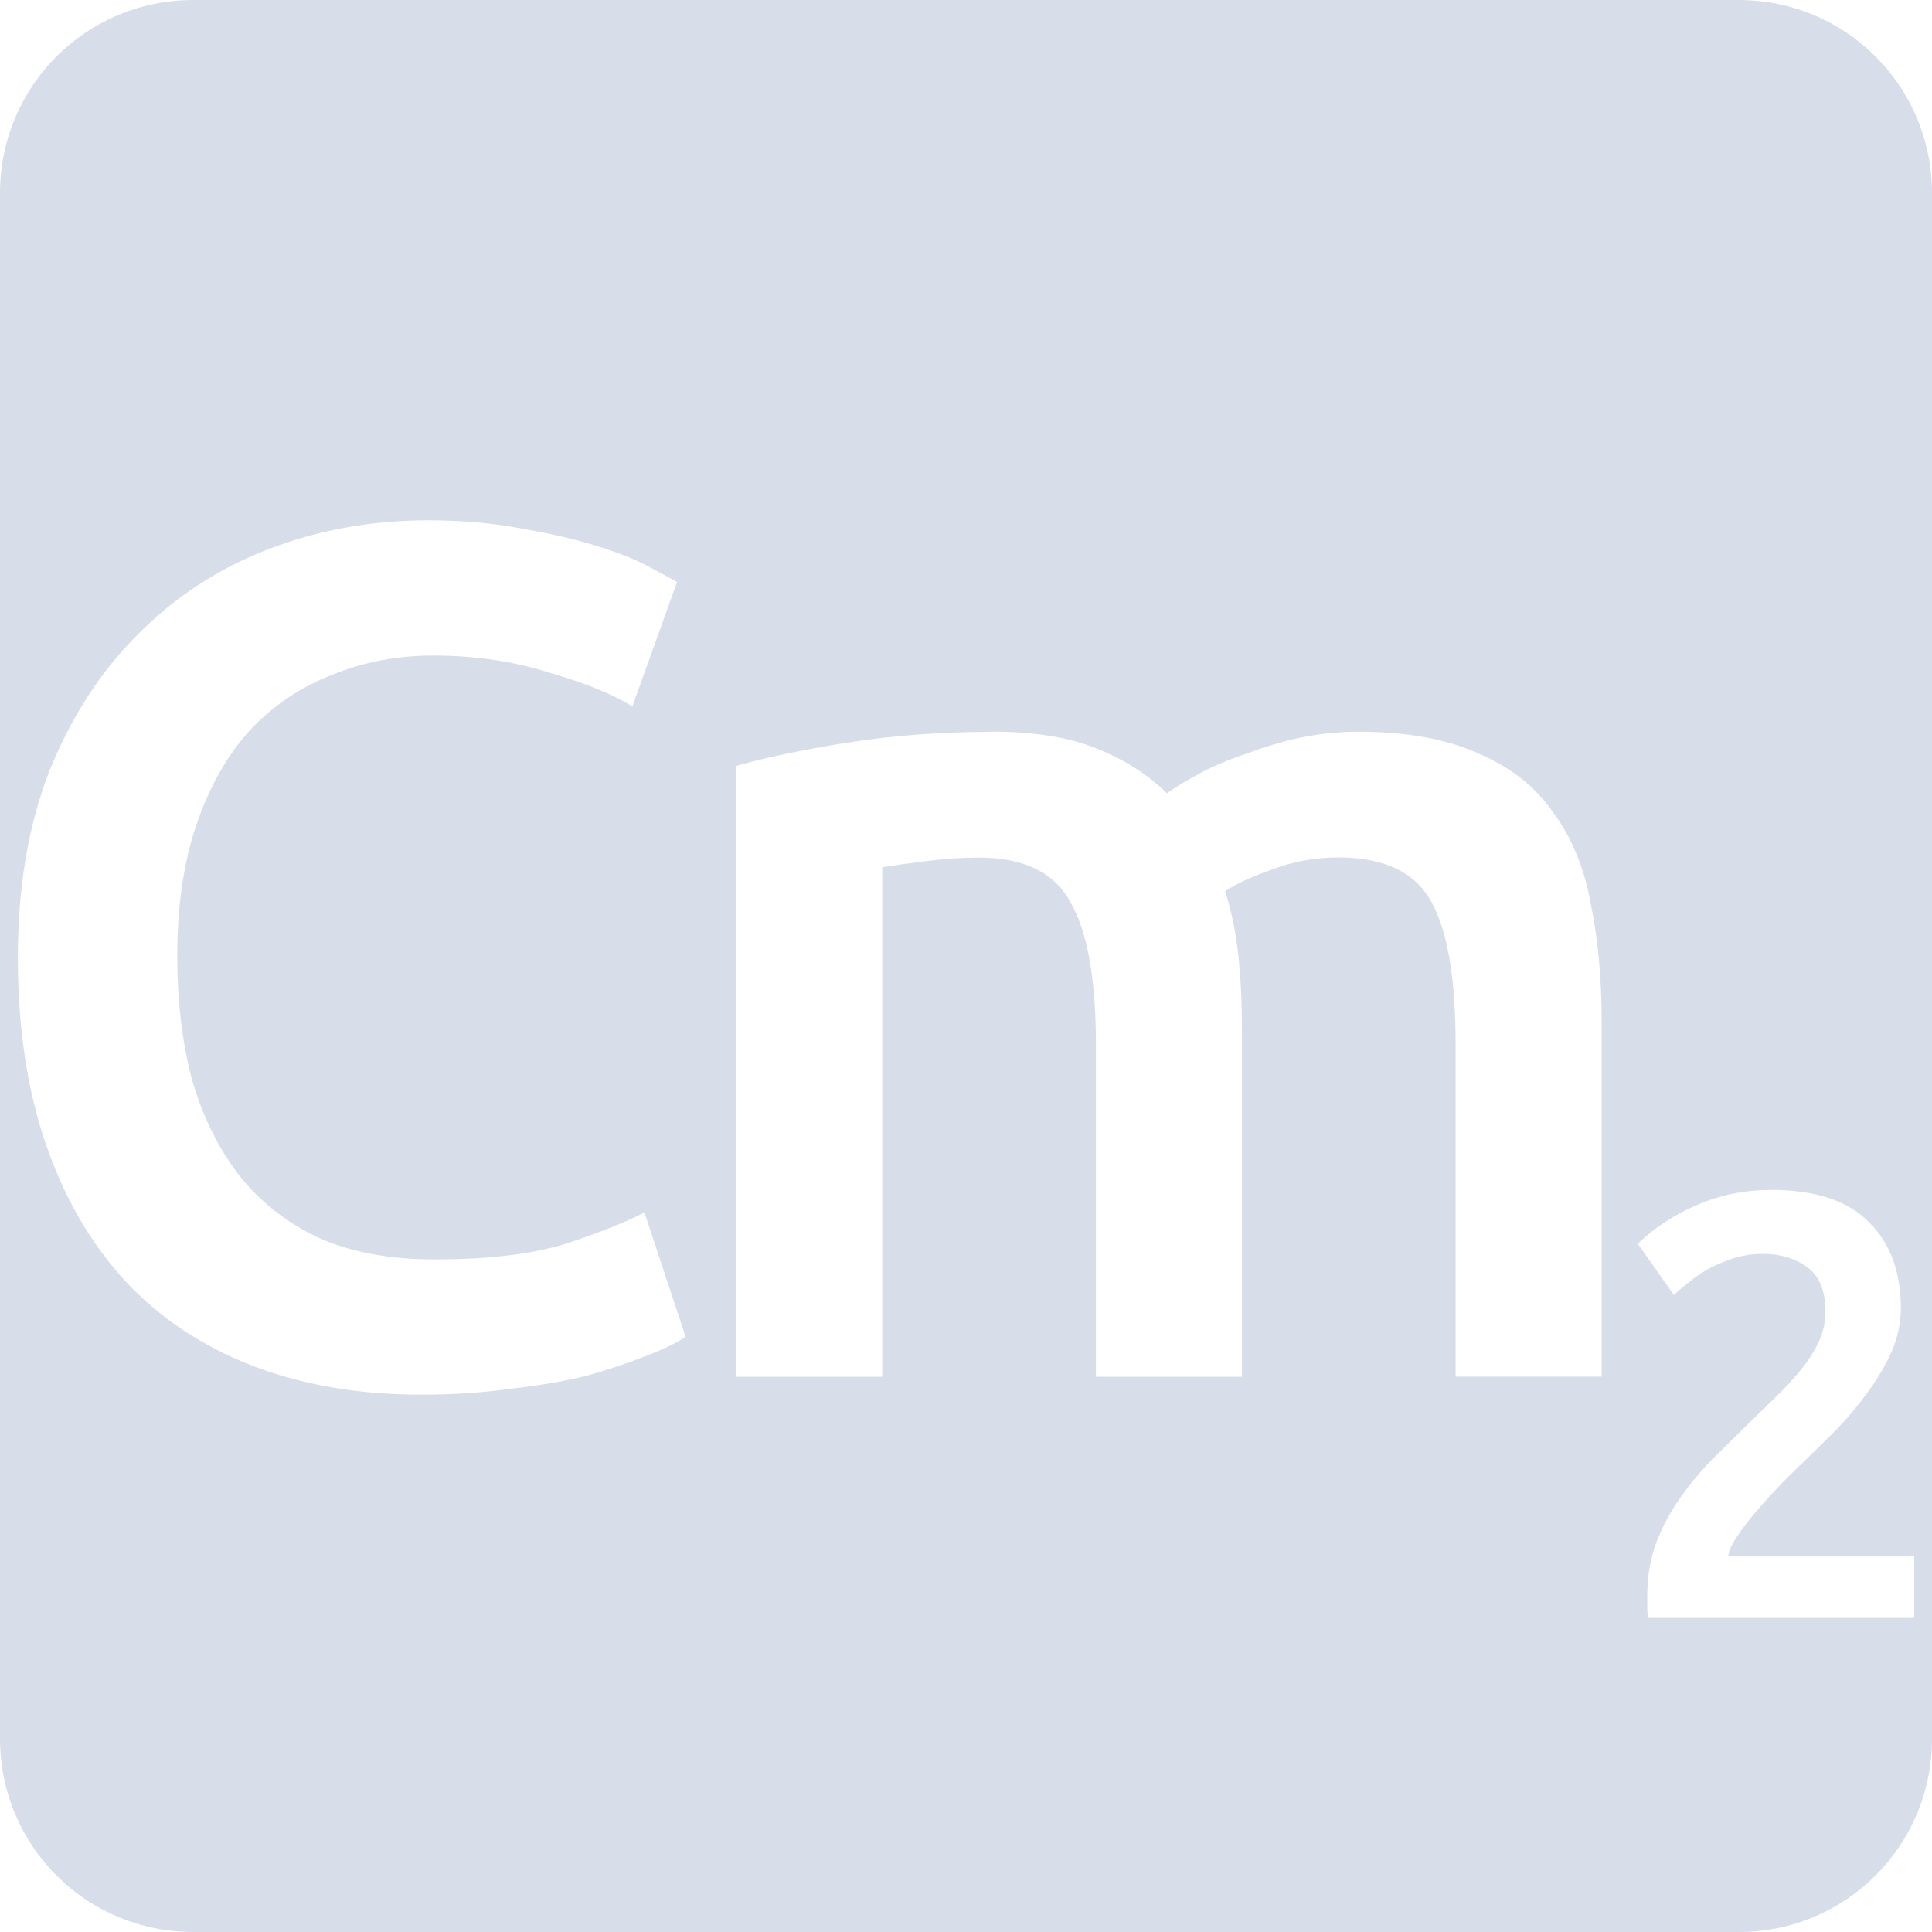 <svg viewBox="0 0 16 16" xmlns="http://www.w3.org/2000/svg">
 <path d="m1.6 0c-0.886 0-1.6 0.714-1.6 1.6v12.8c0 0.886 0.714 1.6 1.6 1.6h12.8c0.886 0 1.6-0.714 1.6-1.6v-12.8c0-0.886-0.714-1.6-1.6-1.6h-12.8zm1.948 4.309c0.287 0 0.546 0.024 0.78 0.07 0.233 0.04 0.436 0.087 0.609 0.141 0.173 0.053 0.318 0.11 0.431 0.17s0.192 0.103 0.239 0.13l-0.37 1.03c-0.16-0.1-0.389-0.193-0.689-0.28-0.293-0.093-0.614-0.141-0.961-0.141-0.3 0-0.579 0.054-0.839 0.161-0.26 0.1-0.486 0.253-0.68 0.459-0.187 0.207-0.334 0.466-0.441 0.78-0.107 0.313-0.159 0.677-0.159 1.091 0 0.367 0.039 0.703 0.119 1.01 0.087 0.307 0.217 0.573 0.391 0.8 0.173 0.22 0.393 0.394 0.659 0.52 0.267 0.12 0.588 0.18 0.961 0.18 0.447 0 0.809-0.043 1.089-0.13 0.28-0.093 0.497-0.179 0.65-0.259l0.341 1.03c-0.08 0.053-0.19 0.106-0.33 0.159-0.133 0.053-0.293 0.108-0.48 0.161-0.187 0.047-0.398 0.083-0.631 0.109-0.233 0.033-0.483 0.05-0.75 0.05-0.52 0-0.987-0.081-1.4-0.241s-0.763-0.393-1.05-0.7c-0.287-0.313-0.506-0.692-0.659-1.139s-0.23-0.961-0.23-1.541 0.086-1.092 0.259-1.539c0.18-0.447 0.423-0.825 0.73-1.131 0.307-0.313 0.668-0.549 1.081-0.709s0.856-0.241 1.33-0.241zm4.656 1.75c0.36 0 0.653 0.047 0.88 0.141 0.233 0.093 0.426 0.217 0.58 0.37 0.073-0.053 0.168-0.11 0.281-0.17s0.24-0.113 0.38-0.159c0.14-0.053 0.286-0.098 0.439-0.131 0.16-0.033 0.321-0.05 0.481-0.05 0.407 0 0.74 0.061 1 0.181 0.267 0.113 0.472 0.276 0.619 0.489 0.153 0.207 0.258 0.461 0.311 0.761 0.06 0.293 0.089 0.615 0.089 0.969v2.941h-1.209v-2.75c0-0.547-0.067-0.94-0.2-1.18-0.133-0.247-0.39-0.37-0.77-0.37-0.193 0-0.377 0.033-0.55 0.1-0.173 0.06-0.302 0.12-0.389 0.18 0.053 0.167 0.089 0.343 0.109 0.53s0.03 0.387 0.03 0.6v2.891h-1.209v-2.75c0-0.547-0.071-0.94-0.211-1.18-0.133-0.247-0.386-0.37-0.759-0.37-0.133 0-0.281 0.01-0.441 0.03s-0.279 0.037-0.359 0.05v4.22h-1.209v-5.059c0.233-0.067 0.536-0.131 0.909-0.191 0.38-0.06 0.78-0.091 1.2-0.091zm6.458 3.795c0.37 0 0.641 0.089 0.814 0.266 0.177 0.173 0.266 0.411 0.266 0.714 0 0.12-0.025 0.24-0.075 0.356-0.05 0.113-0.115 0.224-0.195 0.334-0.077 0.107-0.164 0.212-0.264 0.316-0.1 0.1-0.2 0.197-0.3 0.294-0.053 0.05-0.115 0.111-0.181 0.181-0.067 0.07-0.129 0.139-0.189 0.209s-0.111 0.138-0.155 0.205c-0.043 0.063-0.067 0.118-0.07 0.161h1.539v0.509h-2.205c-3e-3 -0.027-5e-3 -0.059-5e-3 -0.095v-0.089c0-0.16 0.025-0.307 0.075-0.441 0.053-0.137 0.121-0.263 0.205-0.38 0.083-0.117 0.176-0.226 0.28-0.33 0.103-0.103 0.208-0.206 0.311-0.306 0.08-0.077 0.156-0.152 0.23-0.225 0.073-0.073 0.137-0.144 0.191-0.214 0.057-0.073 0.101-0.147 0.134-0.22 0.033-0.077 0.05-0.154 0.05-0.234 0-0.173-0.05-0.297-0.15-0.37s-0.222-0.111-0.366-0.111c-0.093 0-0.179 0.014-0.259 0.041s-0.152 0.059-0.216 0.095c-0.06 0.037-0.113 0.074-0.159 0.114-0.047 0.037-0.081 0.067-0.105 0.091l-0.3-0.425c0.14-0.133 0.302-0.24 0.489-0.32 0.19-0.083 0.394-0.125 0.611-0.125z" fill="#d8dee9"/>
</svg>
